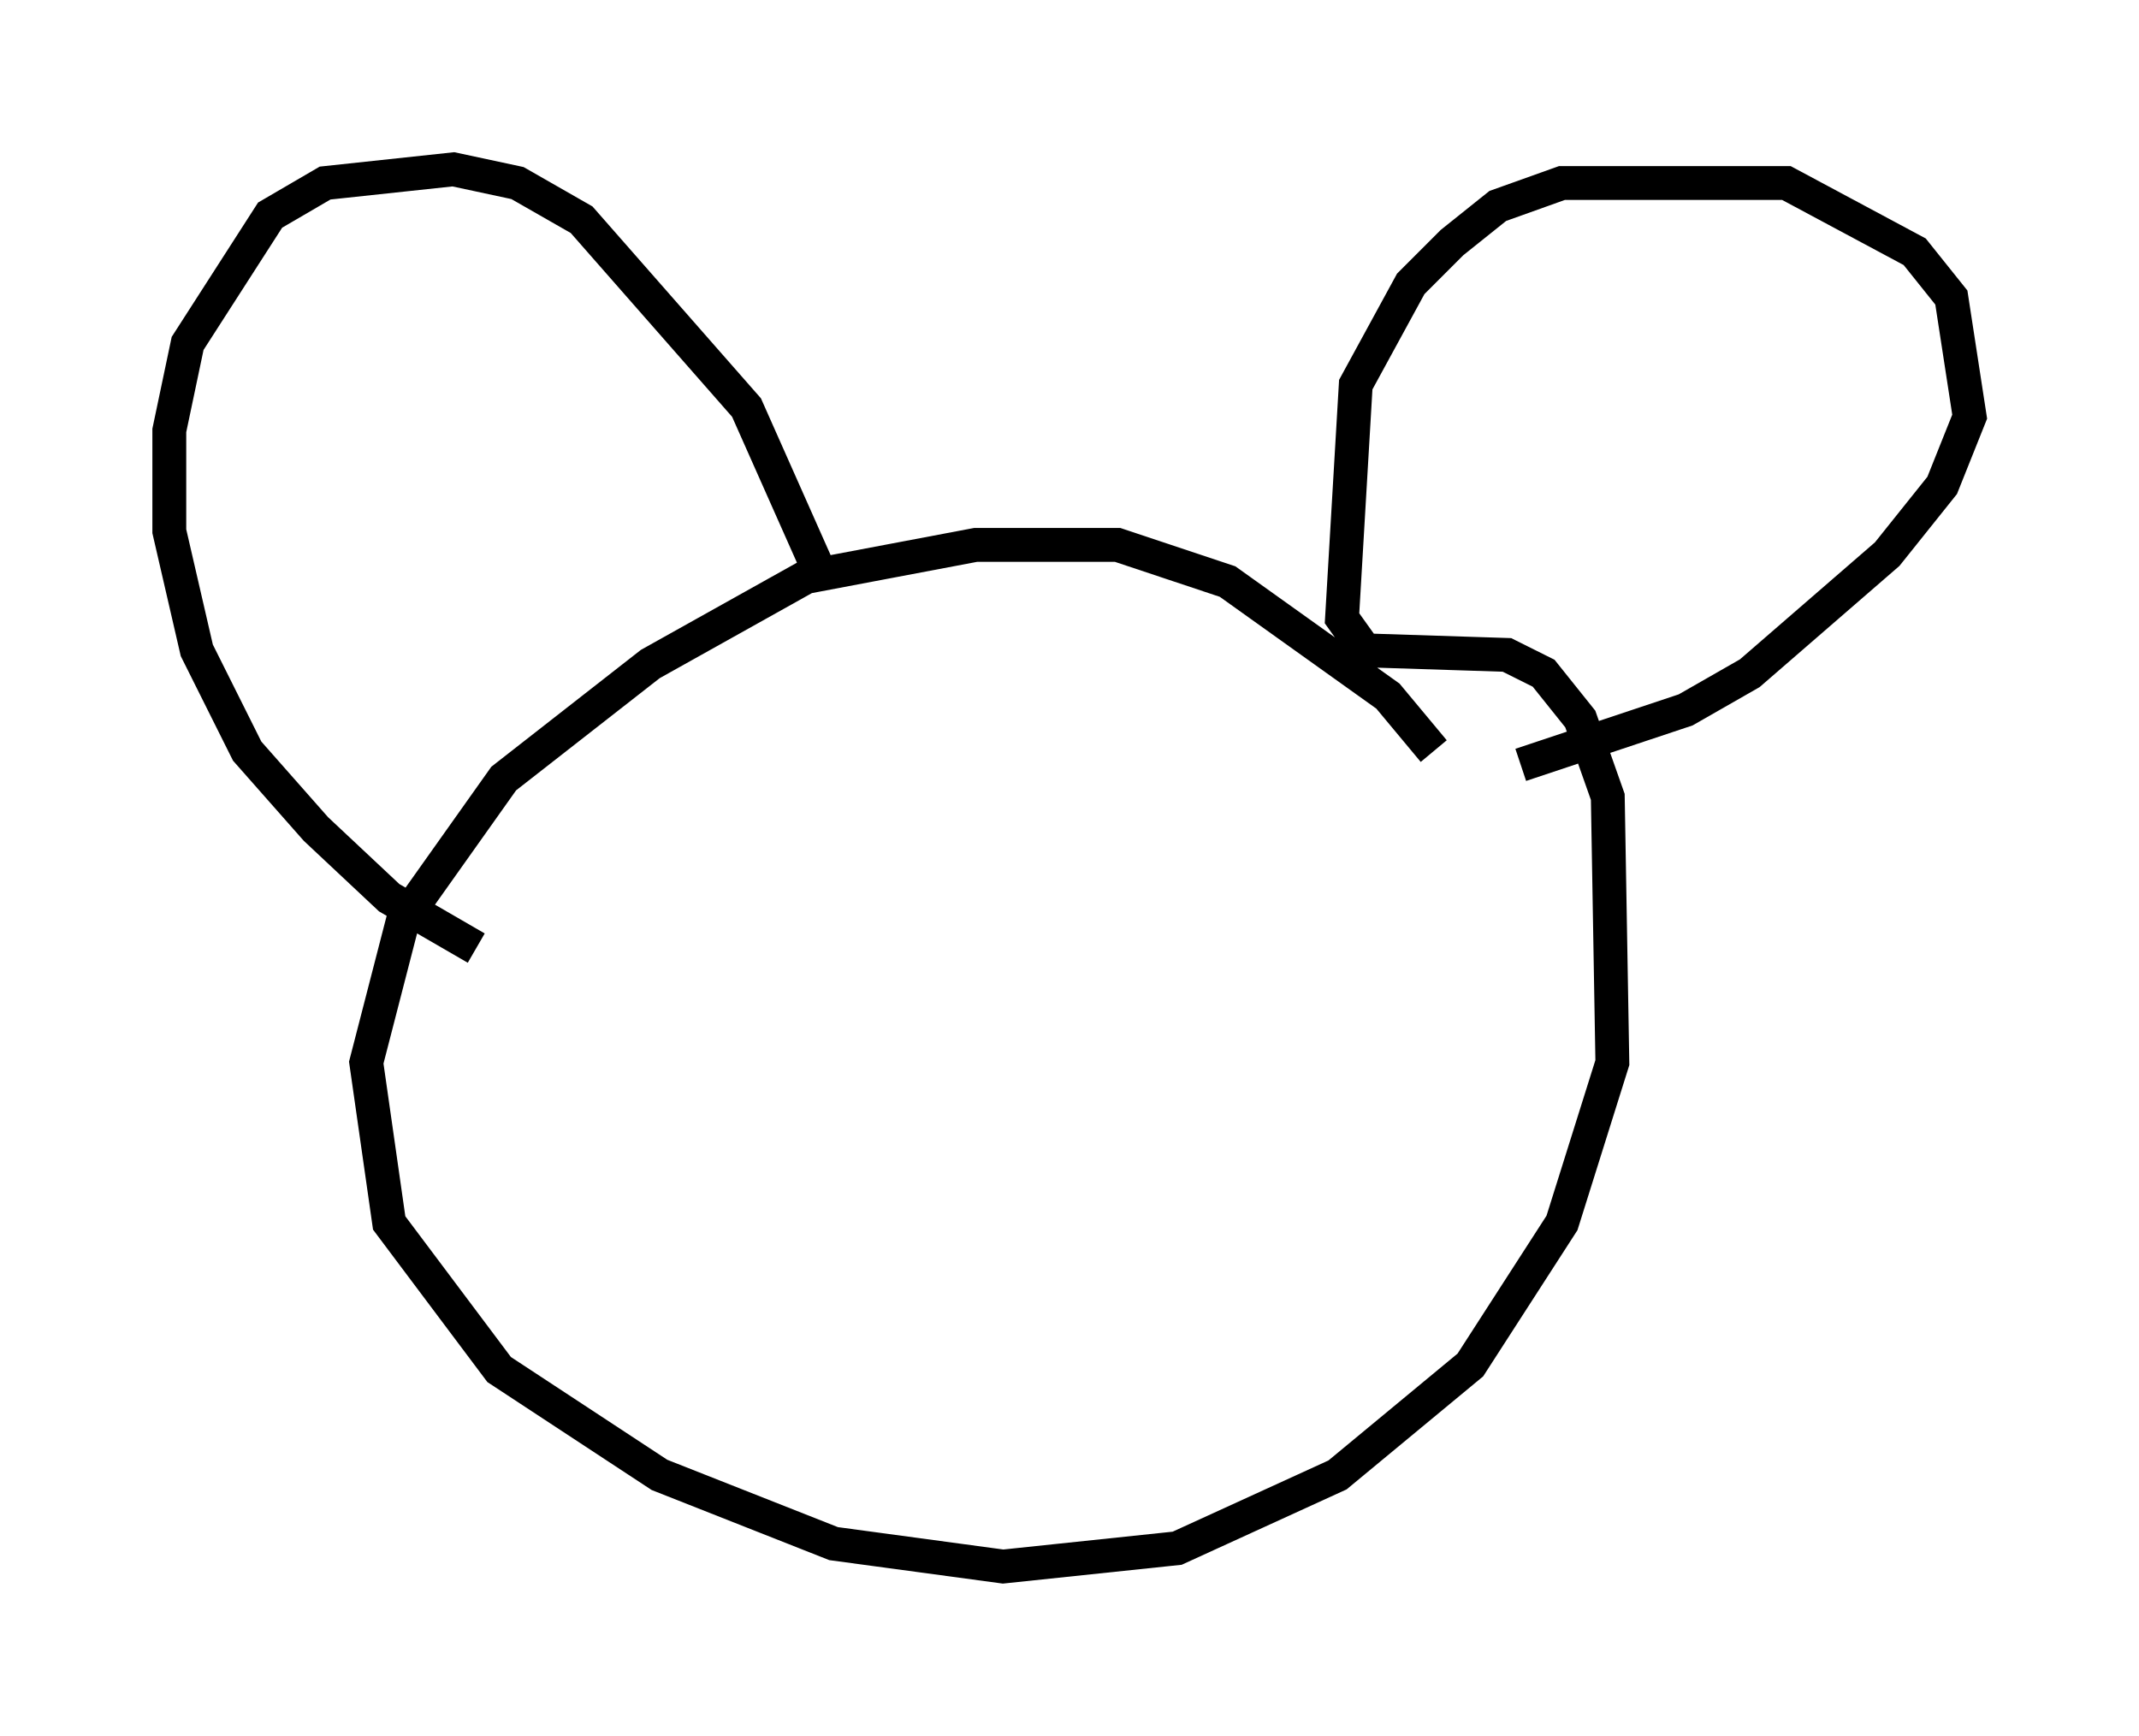 <?xml version="1.0" encoding="utf-8" ?>
<svg baseProfile="full" height="51.272" version="1.1" width="63.179" xmlns="http://www.w3.org/2000/svg" xmlns:ev="http://www.w3.org/2001/xml-events" xmlns:xlink="http://www.w3.org/1999/xlink"><defs /><rect fill="white" height="51.272" width="63.179" x="0" y="0" /><path d="M43.836, 25.162 m-1.488, -2.977 l-1.353, -1.624 -4.736, -3.383 l-3.248, -1.083 -4.195, 0.0 l-5.007, 0.947 -4.601, 2.571 l-4.33, 3.383 -2.977, 4.195 l-1.083, 4.195 0.677, 4.736 l3.248, 4.33 4.736, 3.112 l5.142, 2.03 5.007, 0.677 l5.142, -0.541 4.736, -2.165 l3.924, -3.248 2.706, -4.195 l1.488, -4.736 -0.135, -7.848 l-0.812, -2.3 -1.083, -1.353 l-1.083, -0.541 -4.195, -0.135 l-0.677, -0.947 0.406, -6.901 l1.624, -2.977 1.218, -1.218 l1.353, -1.083 1.894, -0.677 l6.631, 0.0 3.789, 2.03 l1.083, 1.353 0.541, 3.518 l-0.812, 2.03 -1.624, 2.03 l-4.059, 3.518 -1.894, 1.083 l-4.871, 1.624 m-20.703, -5.683 l-2.165, -4.871 -4.871, -5.548 l-1.894, -1.083 -1.894, -0.406 l-3.789, 0.406 -1.624, 0.947 l-2.436, 3.789 -0.541, 2.571 l0.0, 2.977 0.812, 3.518 l1.488, 2.977 2.03, 2.3 l2.165, 2.03 2.571, 1.488 " fill="none" stroke="black" stroke-width="1" /></svg>